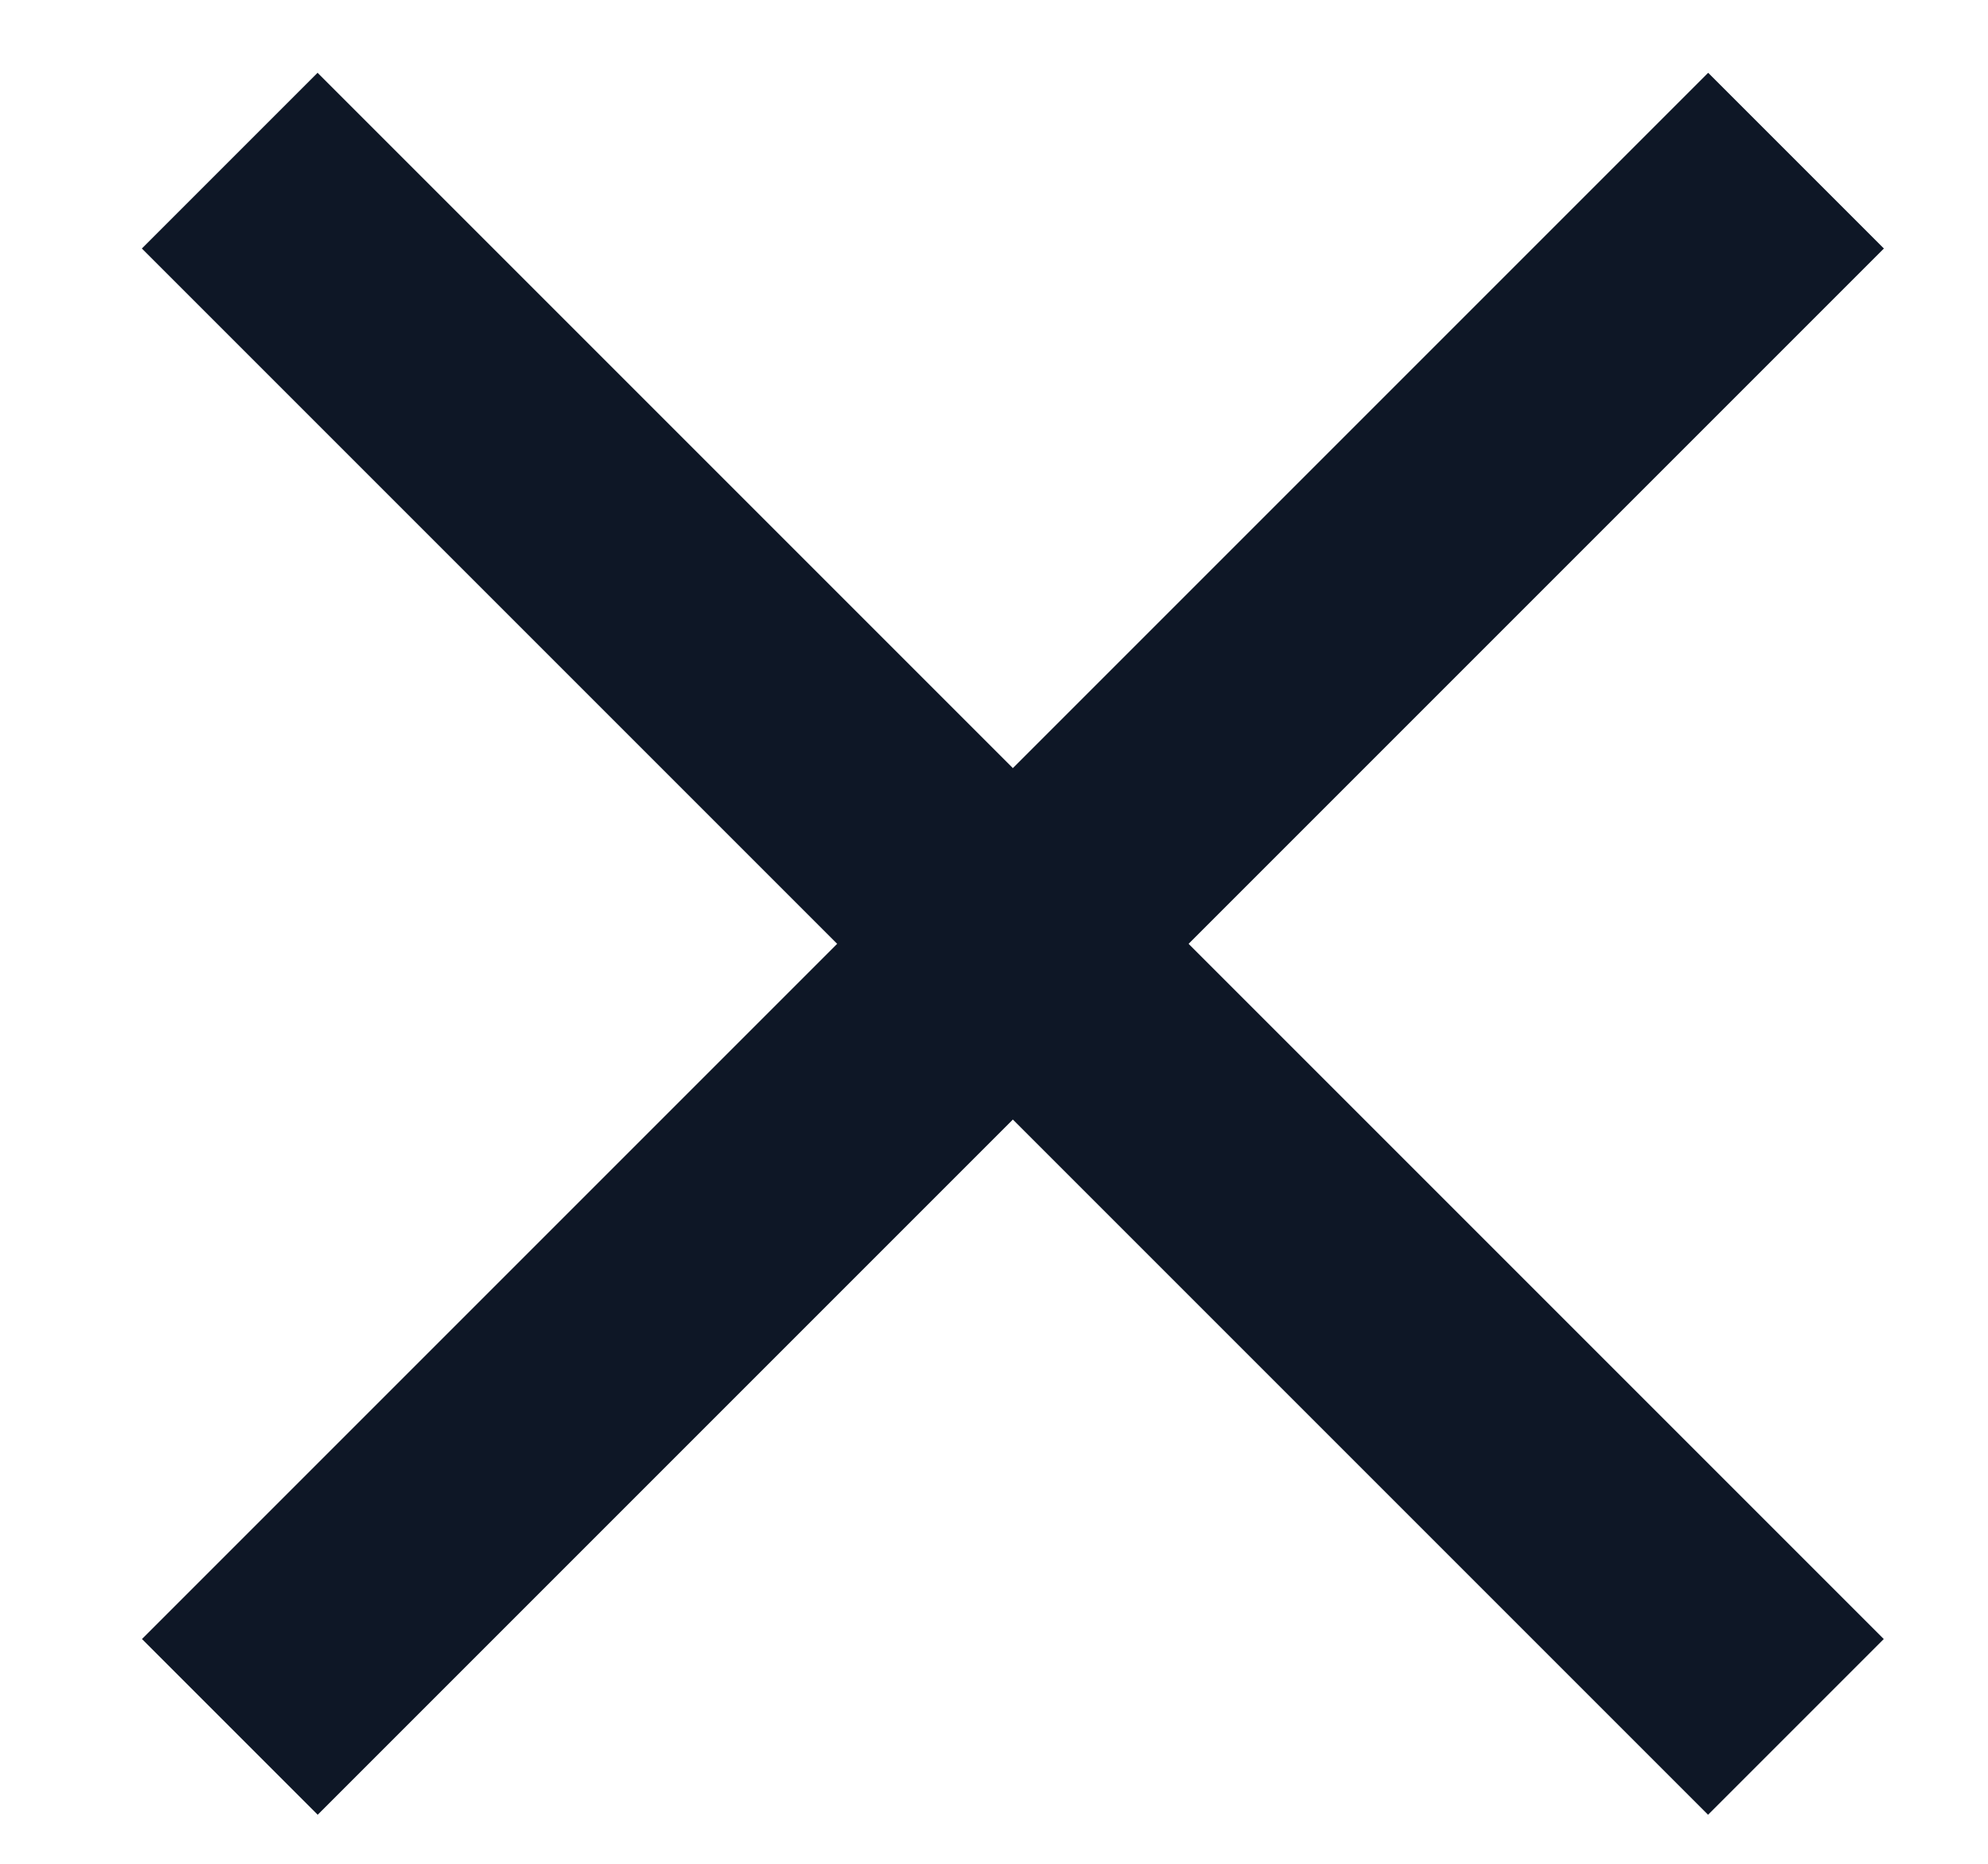 <svg width="16" height="15" viewBox="0 0 16 15" fill="none" xmlns="http://www.w3.org/2000/svg">
<path d="M2.556 2L13.747 13.191" stroke="#0E1726" stroke-width="2" stroke-linecap="square"/>
<path d="M13.748 2L2.557 13.191" stroke="#0E1726" stroke-width="2" stroke-linecap="square"/>
</svg>
